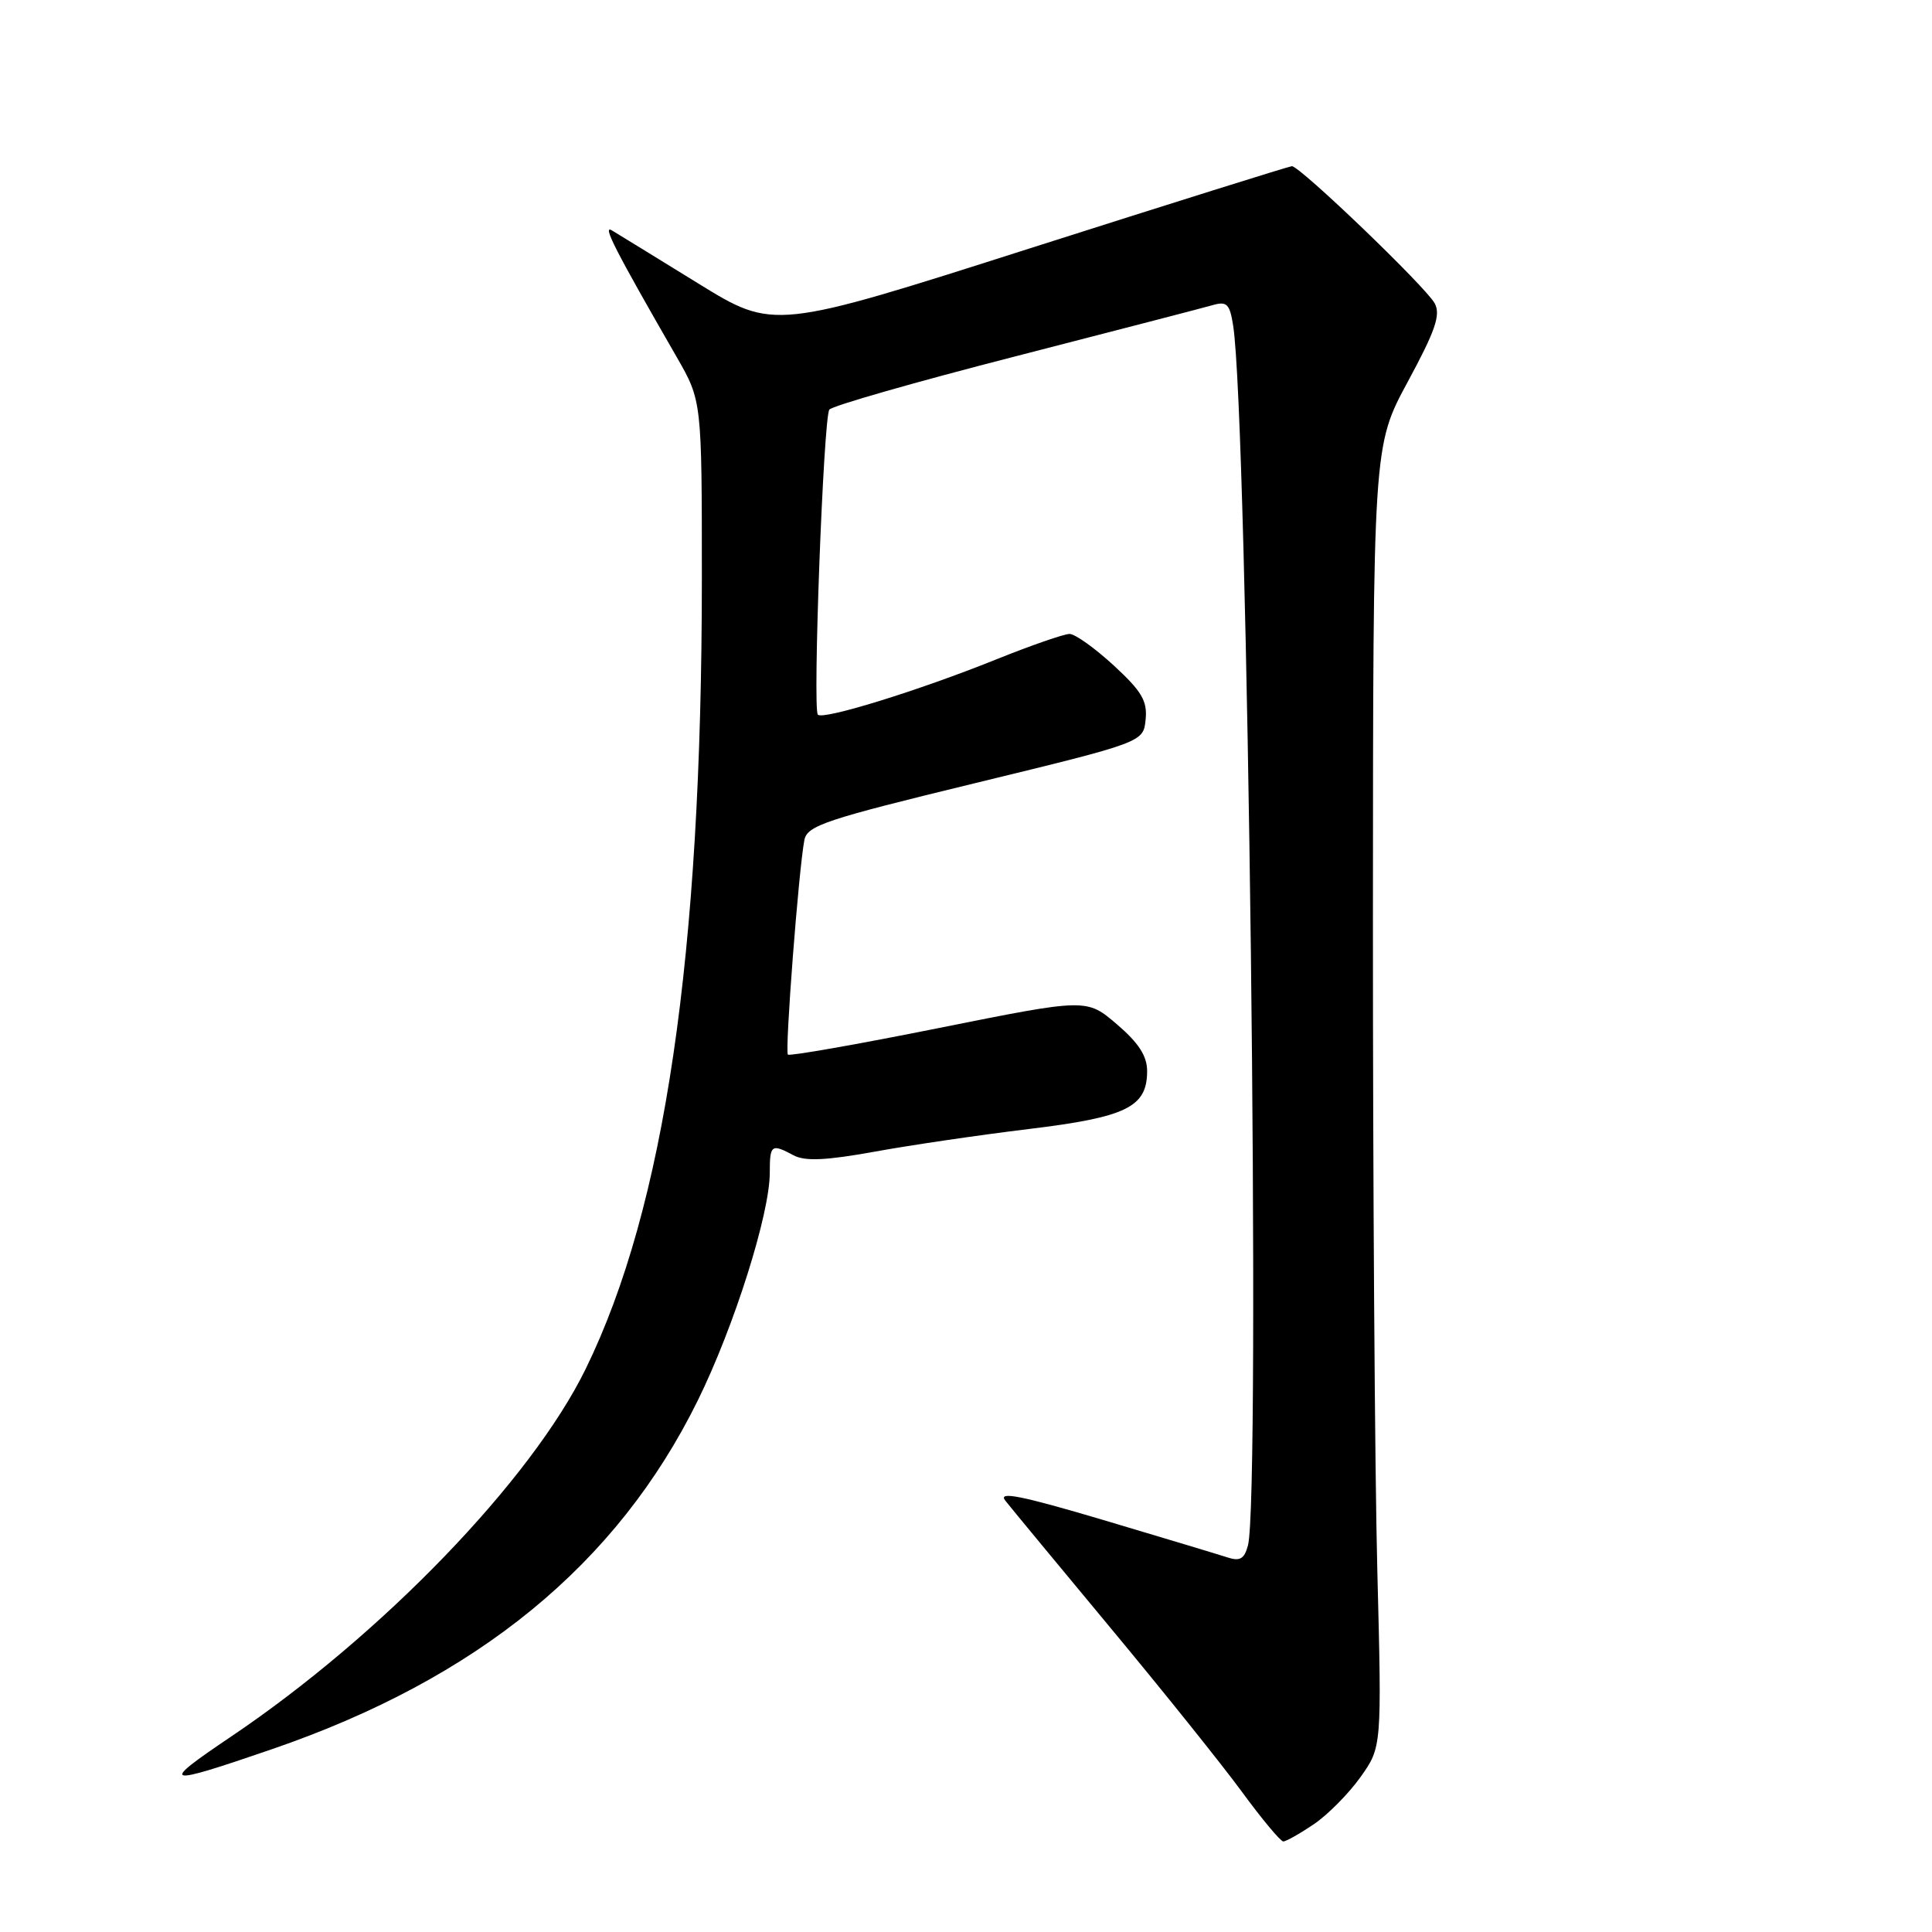 <?xml version="1.0" encoding="UTF-8" standalone="no"?>
<!DOCTYPE svg PUBLIC "-//W3C//DTD SVG 1.1//EN" "http://www.w3.org/Graphics/SVG/1.1/DTD/svg11.dtd" >
<svg xmlns="http://www.w3.org/2000/svg" xmlns:xlink="http://www.w3.org/1999/xlink" version="1.1" viewBox="0 0 256 256">
 <g >
 <path fill="currentColor"
d=" M 174.06 241.74 C 175.91 240.49 178.70 237.68 180.26 235.49 C 183.10 231.50 183.10 231.50 182.50 208.00 C 182.17 195.07 181.91 156.28 181.92 121.79 C 181.94 59.09 181.94 59.09 186.53 50.60 C 190.19 43.83 190.92 41.72 190.11 40.20 C 188.96 38.05 172.23 21.99 171.18 22.02 C 170.81 22.04 155.21 26.93 136.52 32.89 C 102.55 43.74 102.55 43.74 92.52 37.56 C 87.01 34.16 81.86 31.00 81.08 30.53 C 79.76 29.73 81.50 33.13 89.66 47.30 C 93.00 53.11 93.00 53.11 93.00 76.80 C 92.99 126.58 88.07 160.00 77.61 181.38 C 70.40 196.13 50.60 216.65 30.60 230.12 C 21.01 236.58 21.56 236.75 36.00 231.79 C 63.29 222.42 81.76 207.30 92.47 185.55 C 97.28 175.78 102.00 160.84 102.00 155.39 C 102.00 151.66 102.21 151.51 105.16 153.09 C 106.67 153.89 109.43 153.77 115.85 152.61 C 120.61 151.74 129.82 150.39 136.33 149.60 C 149.27 148.03 152.00 146.70 152.00 141.92 C 152.00 139.93 150.88 138.19 147.99 135.72 C 143.98 132.29 143.98 132.29 124.40 136.22 C 113.63 138.38 104.63 139.96 104.40 139.74 C 103.98 139.32 105.82 115.32 106.58 111.33 C 106.95 109.39 109.33 108.60 129.25 103.76 C 151.50 98.35 151.50 98.35 151.80 95.35 C 152.05 92.88 151.29 91.60 147.57 88.17 C 145.08 85.88 142.45 84.00 141.72 84.00 C 140.99 84.00 136.59 85.53 131.94 87.40 C 121.73 91.51 109.09 95.42 108.37 94.70 C 107.66 93.99 109.11 55.41 109.89 54.28 C 110.22 53.79 121.30 50.62 134.50 47.23 C 147.70 43.83 159.48 40.78 160.69 40.43 C 162.57 39.89 162.95 40.27 163.40 43.15 C 165.34 55.50 167.07 198.39 165.36 204.78 C 164.88 206.57 164.30 206.91 162.63 206.36 C 161.46 205.98 154.06 203.75 146.20 201.41 C 135.28 198.17 132.20 197.56 133.20 198.83 C 133.91 199.74 140.16 207.29 147.07 215.61 C 153.99 223.93 161.84 233.72 164.52 237.37 C 167.19 241.02 169.68 244.00 170.04 244.00 C 170.41 244.00 172.22 242.98 174.06 241.74 Z "/>
</g>
</svg>